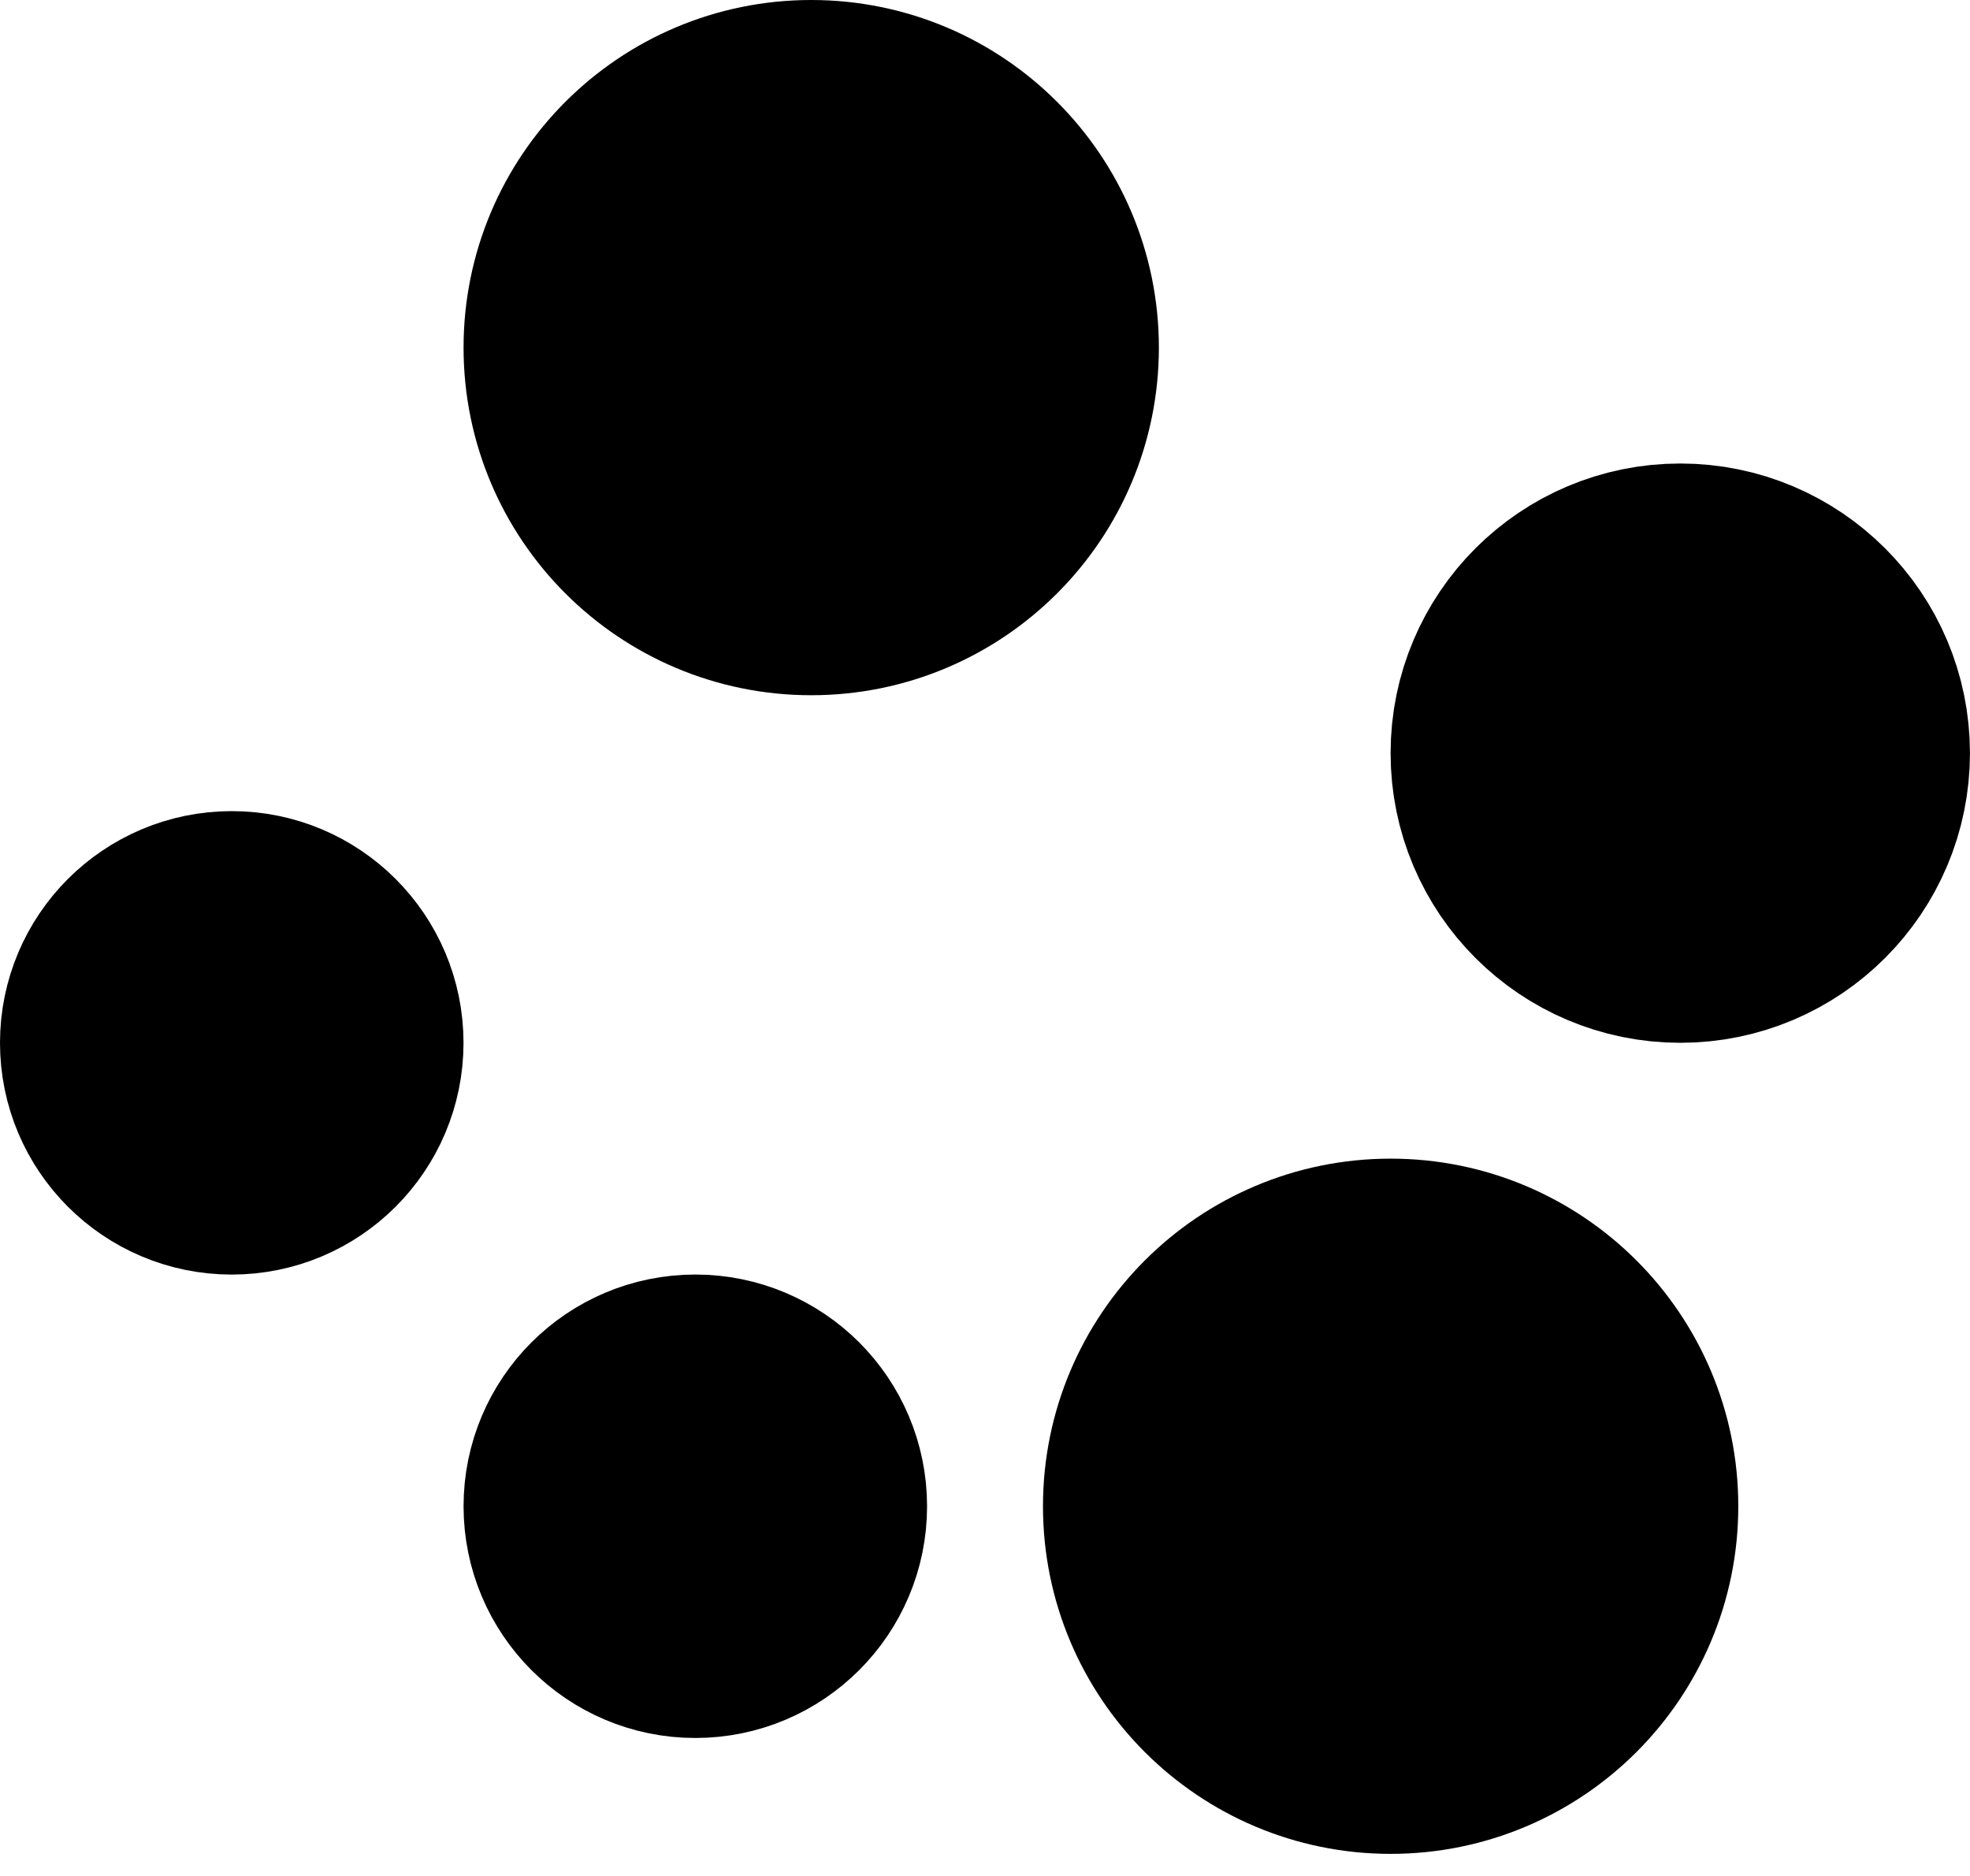 <svg width="42" height="40" viewBox="0 0 42 40" fill="none" xmlns="http://www.w3.org/2000/svg">
<circle cx="4.941" cy="22.236" r="2.5" fill="black" stroke="black" stroke-width="4.882"/>
<circle cx="29.648" cy="32.117" r="4.912" fill="black" stroke="black" stroke-width="5"/>
<circle cx="14.824" cy="32.117" r="2.5" fill="black" stroke="black" stroke-width="4.882"/>
<circle cx="17.295" cy="7.412" r="4.912" fill="black" stroke="black" stroke-width="5"/>
<circle cx="35.823" cy="16.059" r="3.676" fill="black" stroke="black" stroke-width="5"/>
</svg>
